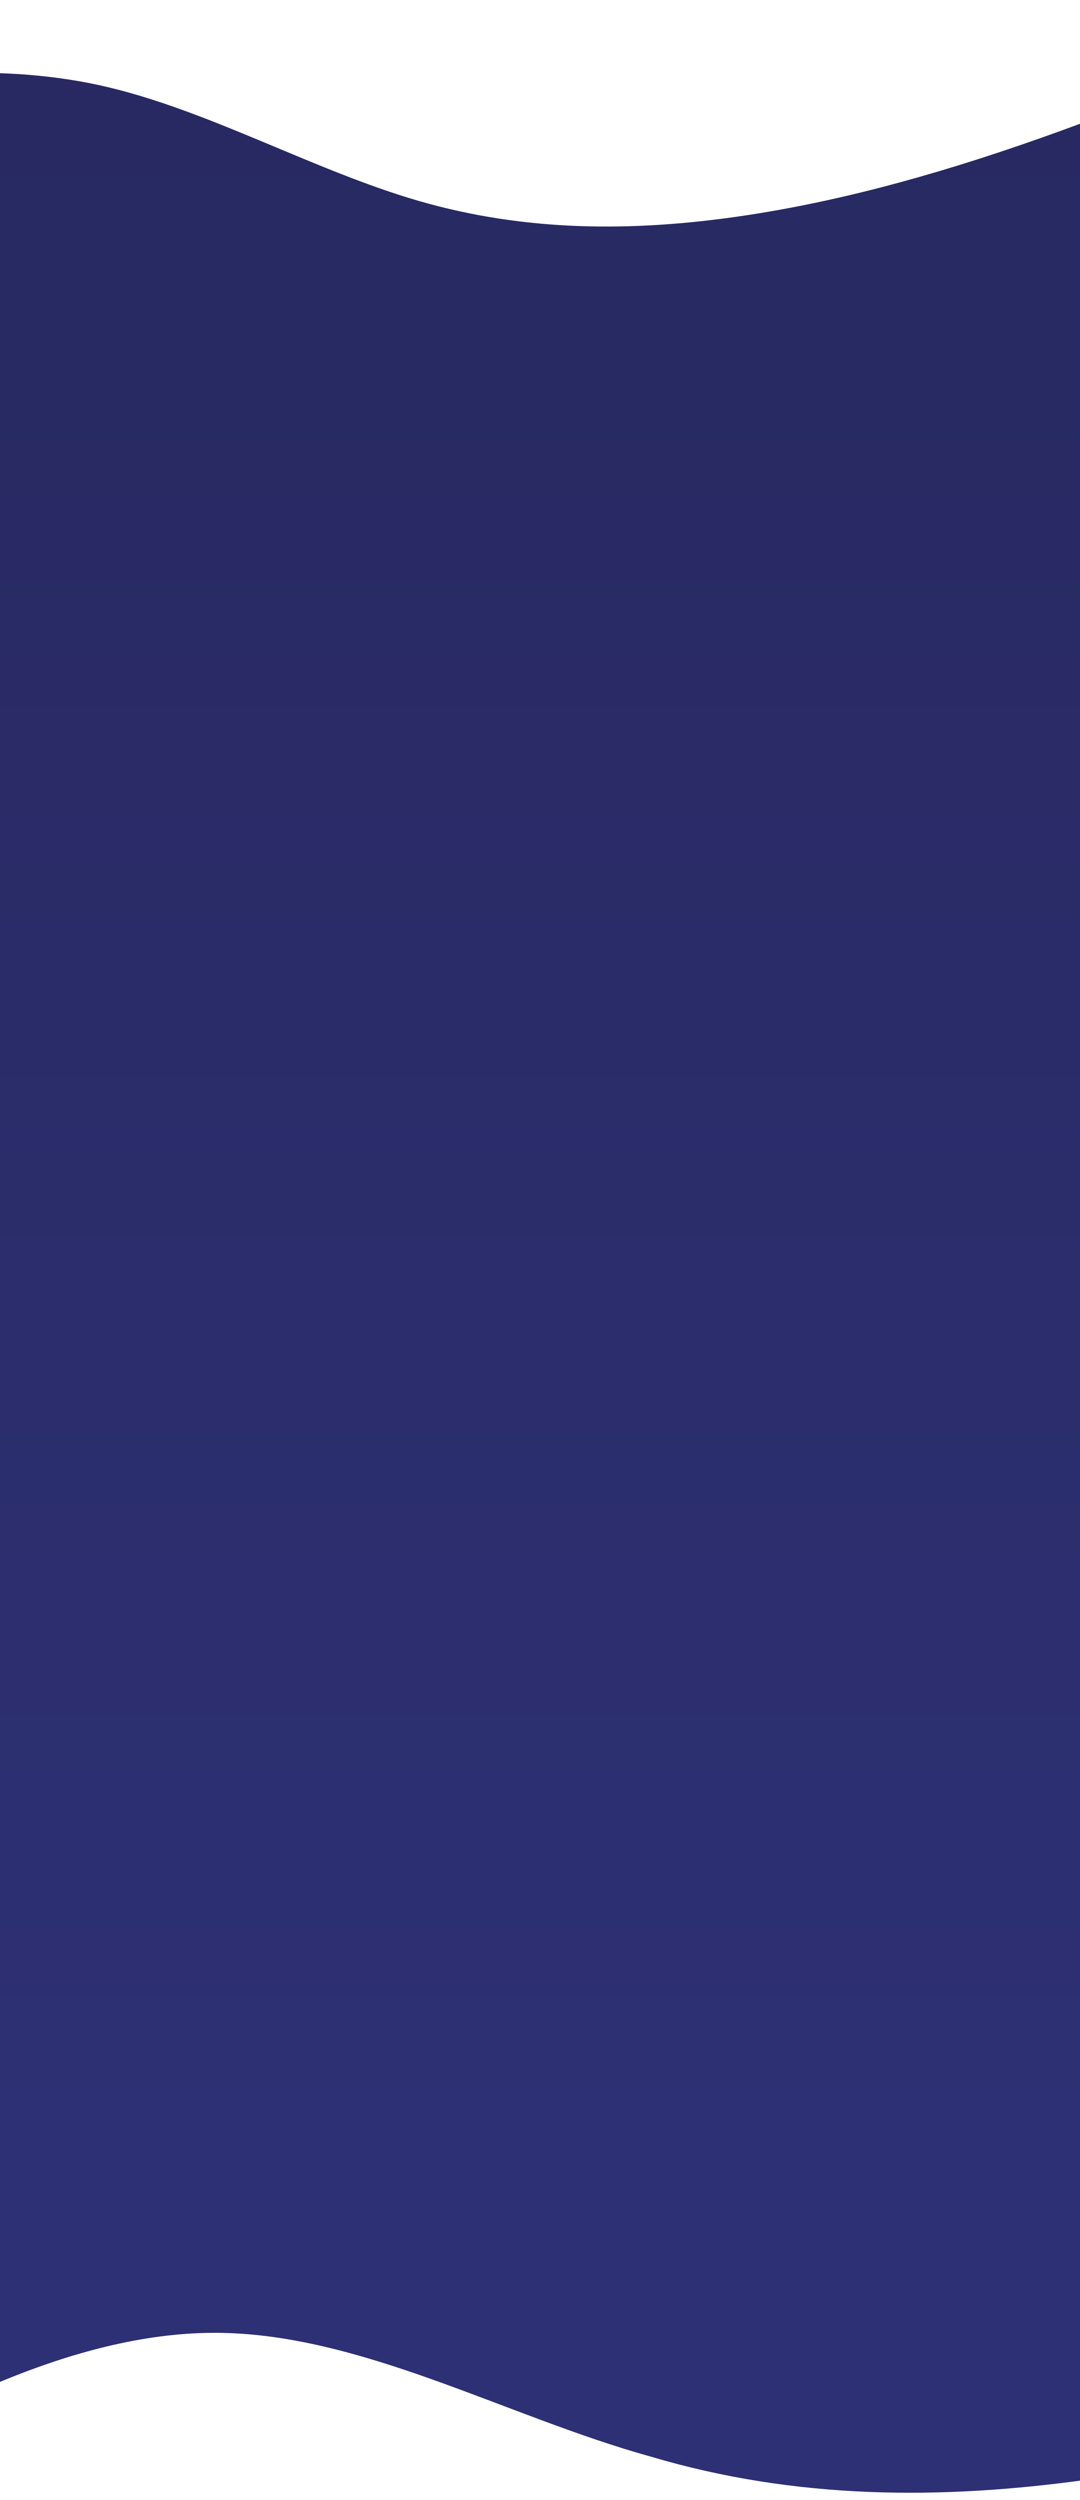 <svg width="375" height="868" viewBox="0 0 375 868" fill="none" xmlns="http://www.w3.org/2000/svg">
<g clip-path="url(#clip0_448_285)">
<path fill-rule="evenodd" clip-rule="evenodd" d="M-77 868L-51.75 853C-26.5 839 24 810 74.5 810C125 810 175.5 839 226 853C276.5 868 327 868 377.5 861C428 853 478.5 839 503.75 832L529 825V695H503.75C478.5 695 428 695 377.5 695C327 695 276.5 695 226 695C175.5 695 125 695 74.5 695C24 695 -26.5 695 -51.75 695H-77V868Z" fill="#2D3074"/>
<path fill-rule="evenodd" clip-rule="evenodd" d="M-77 32.2L-58.467 29.517C-39.933 26.833 -2.867 21.467 34.2 29.517C71.267 37.567 108.333 59.033 145.4 69.767C182.467 80.5 219.533 80.5 256.6 75.133C293.667 69.767 330.733 59.033 367.8 45.617C404.867 32.2 441.933 16.1 460.467 8.05L479 0V161H460.467C441.933 161 404.867 161 367.8 161C330.733 161 293.667 161 256.6 161C219.533 161 182.467 161 145.4 161C108.333 161 71.267 161 34.2 161C-2.867 161 -39.933 161 -58.467 161H-77V32.2Z" fill="url(#paint0_linear_448_285)"/>
<path d="M376 153H0V743H376V153Z" fill="url(#paint1_linear_448_285)"/>
</g>
<defs>
<linearGradient id="paint0_linear_448_285" x1="201" y1="0" x2="201" y2="122.5" gradientUnits="userSpaceOnUse">
<stop stop-color="#282963"/>
<stop offset="1" stop-color="#282A64"/>
</linearGradient>
<linearGradient id="paint1_linear_448_285" x1="188" y1="153" x2="188" y2="743" gradientUnits="userSpaceOnUse">
<stop stop-color="#292A64"/>
<stop offset="1" stop-color="#2D3074"/>
</linearGradient>
<clipPath id="clip0_448_285">
<rect width="375" height="868" fill="white"/>
</clipPath>
</defs>
</svg>

